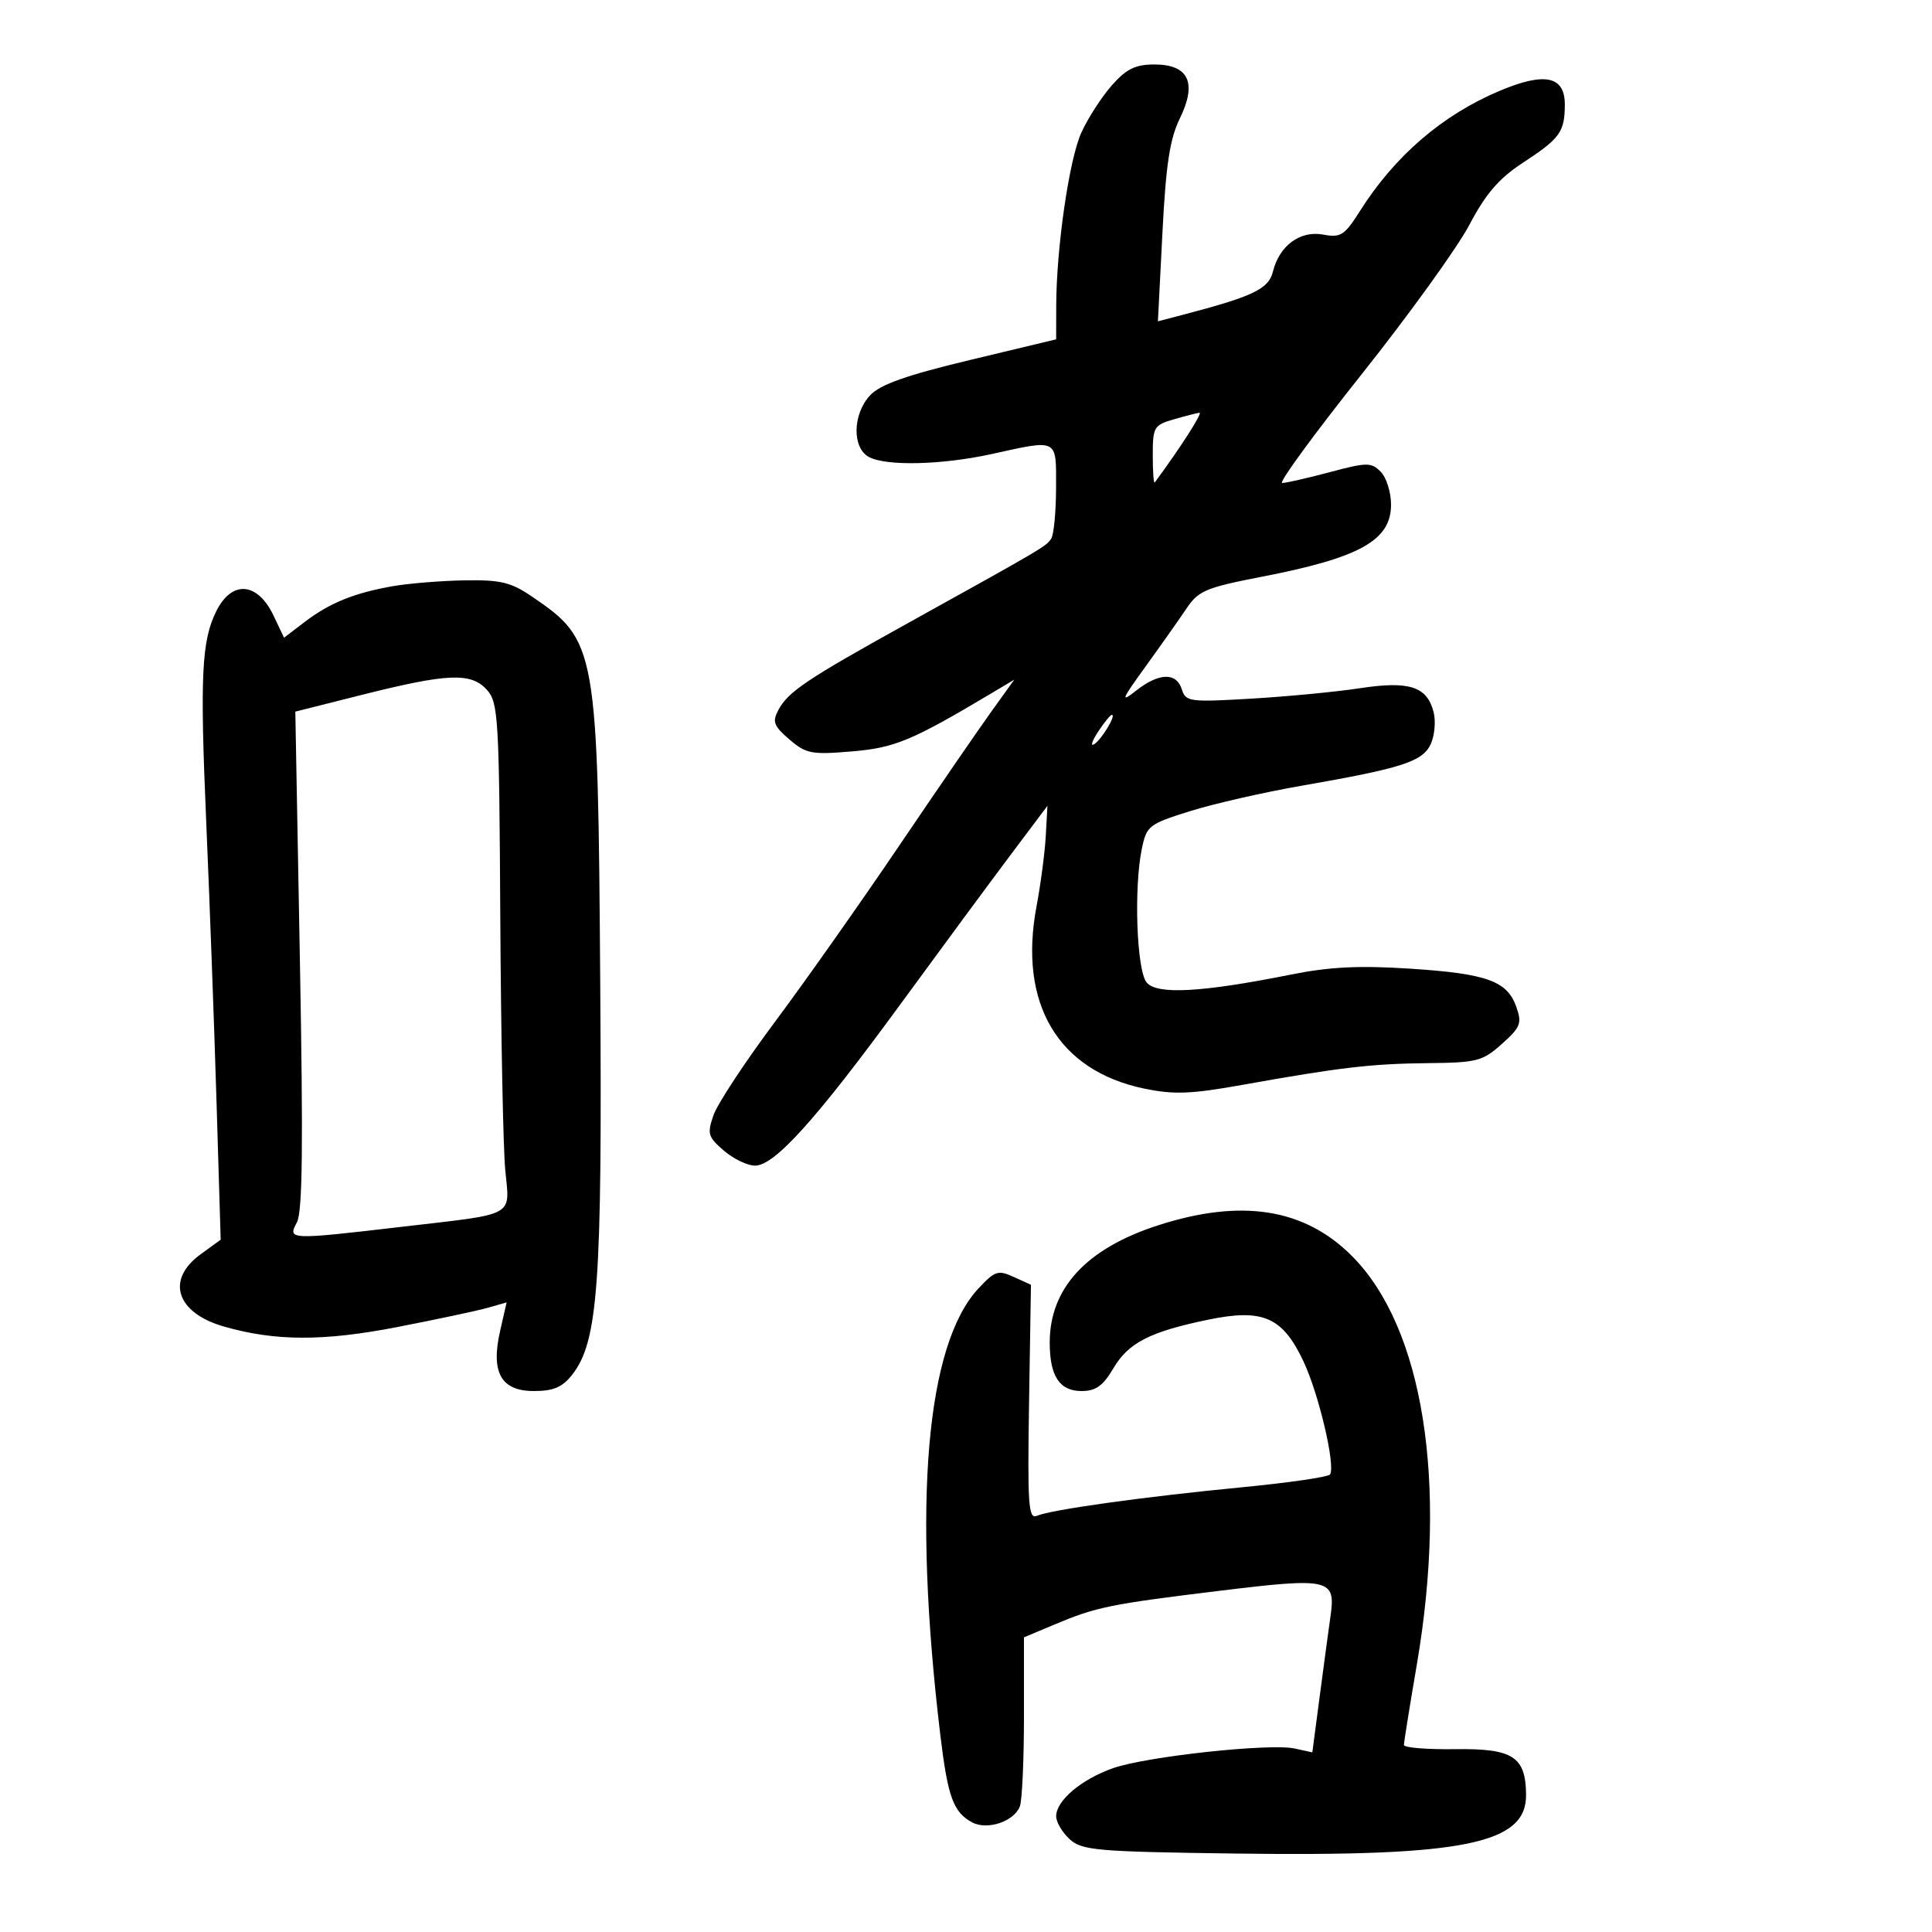 <svg xmlns="http://www.w3.org/2000/svg" width="300" height="300" viewBox="0 0 300 300" version="1.1">
	<path d="M 172.639 13.260 C 171.065 15.042, 168.941 18.334, 167.919 20.575 C 166.015 24.752, 164.023 38.513, 164.008 47.596 L 164 52.692 150.627 55.897 C 140.765 58.260, 136.695 59.696, 135.127 61.365 C 132.384 64.285, 132.279 69.544, 134.934 70.965 C 137.630 72.408, 146.286 72.197, 154 70.500 C 164.400 68.212, 164.002 68.003, 163.985 75.750 C 163.976 79.463, 163.639 83.010, 163.235 83.634 C 162.456 84.837, 162.020 85.094, 141 96.747 C 125.238 105.485, 122.396 107.391, 120.863 110.255 C 119.892 112.070, 120.136 112.720, 122.570 114.814 C 125.162 117.043, 126.003 117.206, 132.236 116.683 C 138.956 116.120, 141.564 115.034, 154 107.622 L 157.500 105.535 153.918 110.518 C 151.947 113.258, 145.461 122.700, 139.503 131.500 C 133.545 140.300, 124.899 152.556, 120.288 158.735 C 115.678 164.914, 111.407 171.402, 110.797 173.152 C 109.787 176.049, 109.931 176.544, 112.400 178.667 C 113.891 179.950, 116.069 181, 117.240 181 C 120.277 181, 126.734 173.833, 139.801 155.959 C 146.017 147.456, 153.700 137.041, 156.874 132.813 L 162.647 125.126 162.386 129.813 C 162.242 132.391, 161.596 137.313, 160.949 140.751 C 158.111 155.837, 164.273 166.254, 177.682 169.038 C 182.271 169.990, 184.918 169.891, 192.870 168.467 C 208.076 165.744, 212.934 165.175, 221.734 165.084 C 229.349 165.006, 230.213 164.782, 233.213 162.101 C 236.116 159.507, 236.352 158.903, 235.455 156.353 C 234.037 152.319, 230.878 151.185, 218.920 150.411 C 211.044 149.902, 206.437 150.131, 200.462 151.329 C 186.635 154.102, 179.649 154.487, 178.055 152.567 C 176.500 150.692, 176.039 137.885, 177.307 131.778 C 178.044 128.229, 178.392 127.958, 184.790 125.955 C 188.481 124.800, 196.255 123.027, 202.068 122.015 C 217.755 119.284, 220.924 118.261, 222.171 115.523 C 222.767 114.217, 222.966 112.002, 222.615 110.603 C 221.610 106.596, 218.843 105.693, 211.172 106.866 C 207.502 107.427, 199.924 108.154, 194.330 108.483 C 184.703 109.049, 184.126 108.972, 183.513 107.040 C 182.666 104.373, 179.967 104.452, 176.404 107.250 C 173.927 109.195, 174.127 108.686, 177.879 103.500 C 180.266 100.200, 183.136 96.134, 184.255 94.463 C 186.085 91.734, 187.262 91.238, 195.895 89.564 C 211.174 86.602, 216 83.913, 216 78.360 C 216 76.434, 215.276 74.133, 214.391 73.248 C 212.913 71.770, 212.271 71.776, 206.477 73.320 C 203.009 74.244, 199.684 75, 199.089 75 C 198.493 75, 204.028 67.429, 211.389 58.176 C 218.750 48.923, 226.295 38.460, 228.157 34.926 C 230.708 30.084, 232.746 27.713, 236.430 25.303 C 242.246 21.497, 242.965 20.506, 242.985 16.269 C 243.006 11.812, 239.893 11.145, 232.868 14.103 C 223.985 17.843, 216.587 24.204, 211.185 32.747 C 208.777 36.556, 208.189 36.936, 205.481 36.429 C 201.890 35.757, 198.658 38.130, 197.661 42.169 C 196.993 44.878, 194.613 46.019, 183.650 48.887 L 179.801 49.894 180.499 36.197 C 181.043 25.532, 181.642 21.590, 183.207 18.387 C 185.920 12.837, 184.566 9.995, 179.215 10.010 C 176.289 10.019, 174.892 10.709, 172.639 13.260 M 182.250 65.119 C 179.185 66.004, 179 66.322, 179 70.695 C 179 73.246, 179.139 75.146, 179.309 74.917 C 183.257 69.584, 186.823 64.021, 186.248 64.090 C 185.837 64.140, 184.037 64.603, 182.250 65.119 M 61 91.022 C 55.018 92.067, 51.180 93.625, 47.307 96.580 L 44.104 99.022 42.485 95.610 C 40.008 90.389, 36.034 90.044, 33.618 94.840 C 31.303 99.436, 31.036 104.872, 32.017 127.500 C 32.541 139.600, 33.262 159.175, 33.619 171 L 34.268 192.500 31.134 194.780 C 25.702 198.732, 27.375 203.868, 34.784 205.988 C 42.763 208.272, 50.216 208.291, 61.713 206.059 C 67.880 204.862, 74.218 203.511, 75.797 203.058 L 78.669 202.235 77.669 206.606 C 76.178 213.119, 77.784 216, 82.906 216 C 85.938 216, 87.316 215.413, 88.841 213.475 C 92.874 208.348, 93.520 199.395, 93.205 153 C 92.848 100.366, 92.691 99.480, 82.505 92.568 C 79.320 90.406, 77.675 90.019, 72.110 90.118 C 68.475 90.182, 63.475 90.589, 61 91.022 M 56.178 107.902 L 45.857 110.500 46.567 149.057 C 47.096 177.832, 46.979 188.171, 46.103 189.807 C 44.641 192.539, 44.827 192.547, 62.506 190.484 C 80.335 188.404, 79.155 189.055, 78.455 181.676 C 78.132 178.279, 77.786 160.585, 77.684 142.355 C 77.512 111.309, 77.379 109.076, 75.595 107.105 C 73.142 104.394, 69.520 104.543, 56.178 107.902 M 170.511 113.623 C 169.566 115.066, 169.287 115.941, 169.891 115.567 C 171.045 114.854, 173.374 111, 172.650 111 C 172.419 111, 171.457 112.180, 170.511 113.623 M 179.728 190.300 C 168.671 193.892, 163 200.050, 163 208.467 C 163 213.680, 164.520 216, 167.936 216 C 170.159 216, 171.272 215.204, 172.896 212.451 C 175.229 208.498, 178.577 206.785, 187.624 204.917 C 196.091 203.168, 199.148 204.503, 202.388 211.363 C 204.776 216.420, 207.398 227.547, 206.532 228.949 C 206.288 229.343, 200.106 230.243, 192.794 230.949 C 177.655 232.410, 163.211 234.421, 161 235.377 C 159.692 235.942, 159.537 233.689, 159.792 217.762 L 160.085 199.500 157.413 198.283 C 154.982 197.176, 154.488 197.336, 151.942 200.062 C 143.802 208.776, 141.697 233.369, 146.010 269.384 C 147.165 279.033, 148.031 281.411, 150.957 282.977 C 153.311 284.237, 157.462 282.845, 158.364 280.495 C 158.714 279.583, 159 273.304, 159 266.541 L 159 254.246 163.750 252.251 C 170.249 249.521, 172.304 249.102, 189.500 247.003 C 206.438 244.936, 207.430 245.163, 206.606 250.921 C 206.324 252.890, 205.573 258.462, 204.936 263.305 L 203.778 272.110 201.030 271.507 C 197.195 270.664, 177.966 272.748, 172.820 274.564 C 167.909 276.296, 164 279.600, 164 282.019 C 164 282.938, 164.946 284.547, 166.103 285.595 C 168.023 287.334, 170.261 287.528, 191.847 287.819 C 227.329 288.297, 237.045 286.329, 236.968 278.677 C 236.909 272.755, 234.931 271.486, 225.951 271.609 C 221.578 271.669, 218 271.376, 218 270.958 C 218 270.541, 218.900 264.934, 220 258.500 C 224.841 230.183, 221.018 206.133, 209.908 195.009 C 202.520 187.611, 192.716 186.082, 179.728 190.300" stroke="none" fill="black" fill-rule="evenodd"/>
</svg>